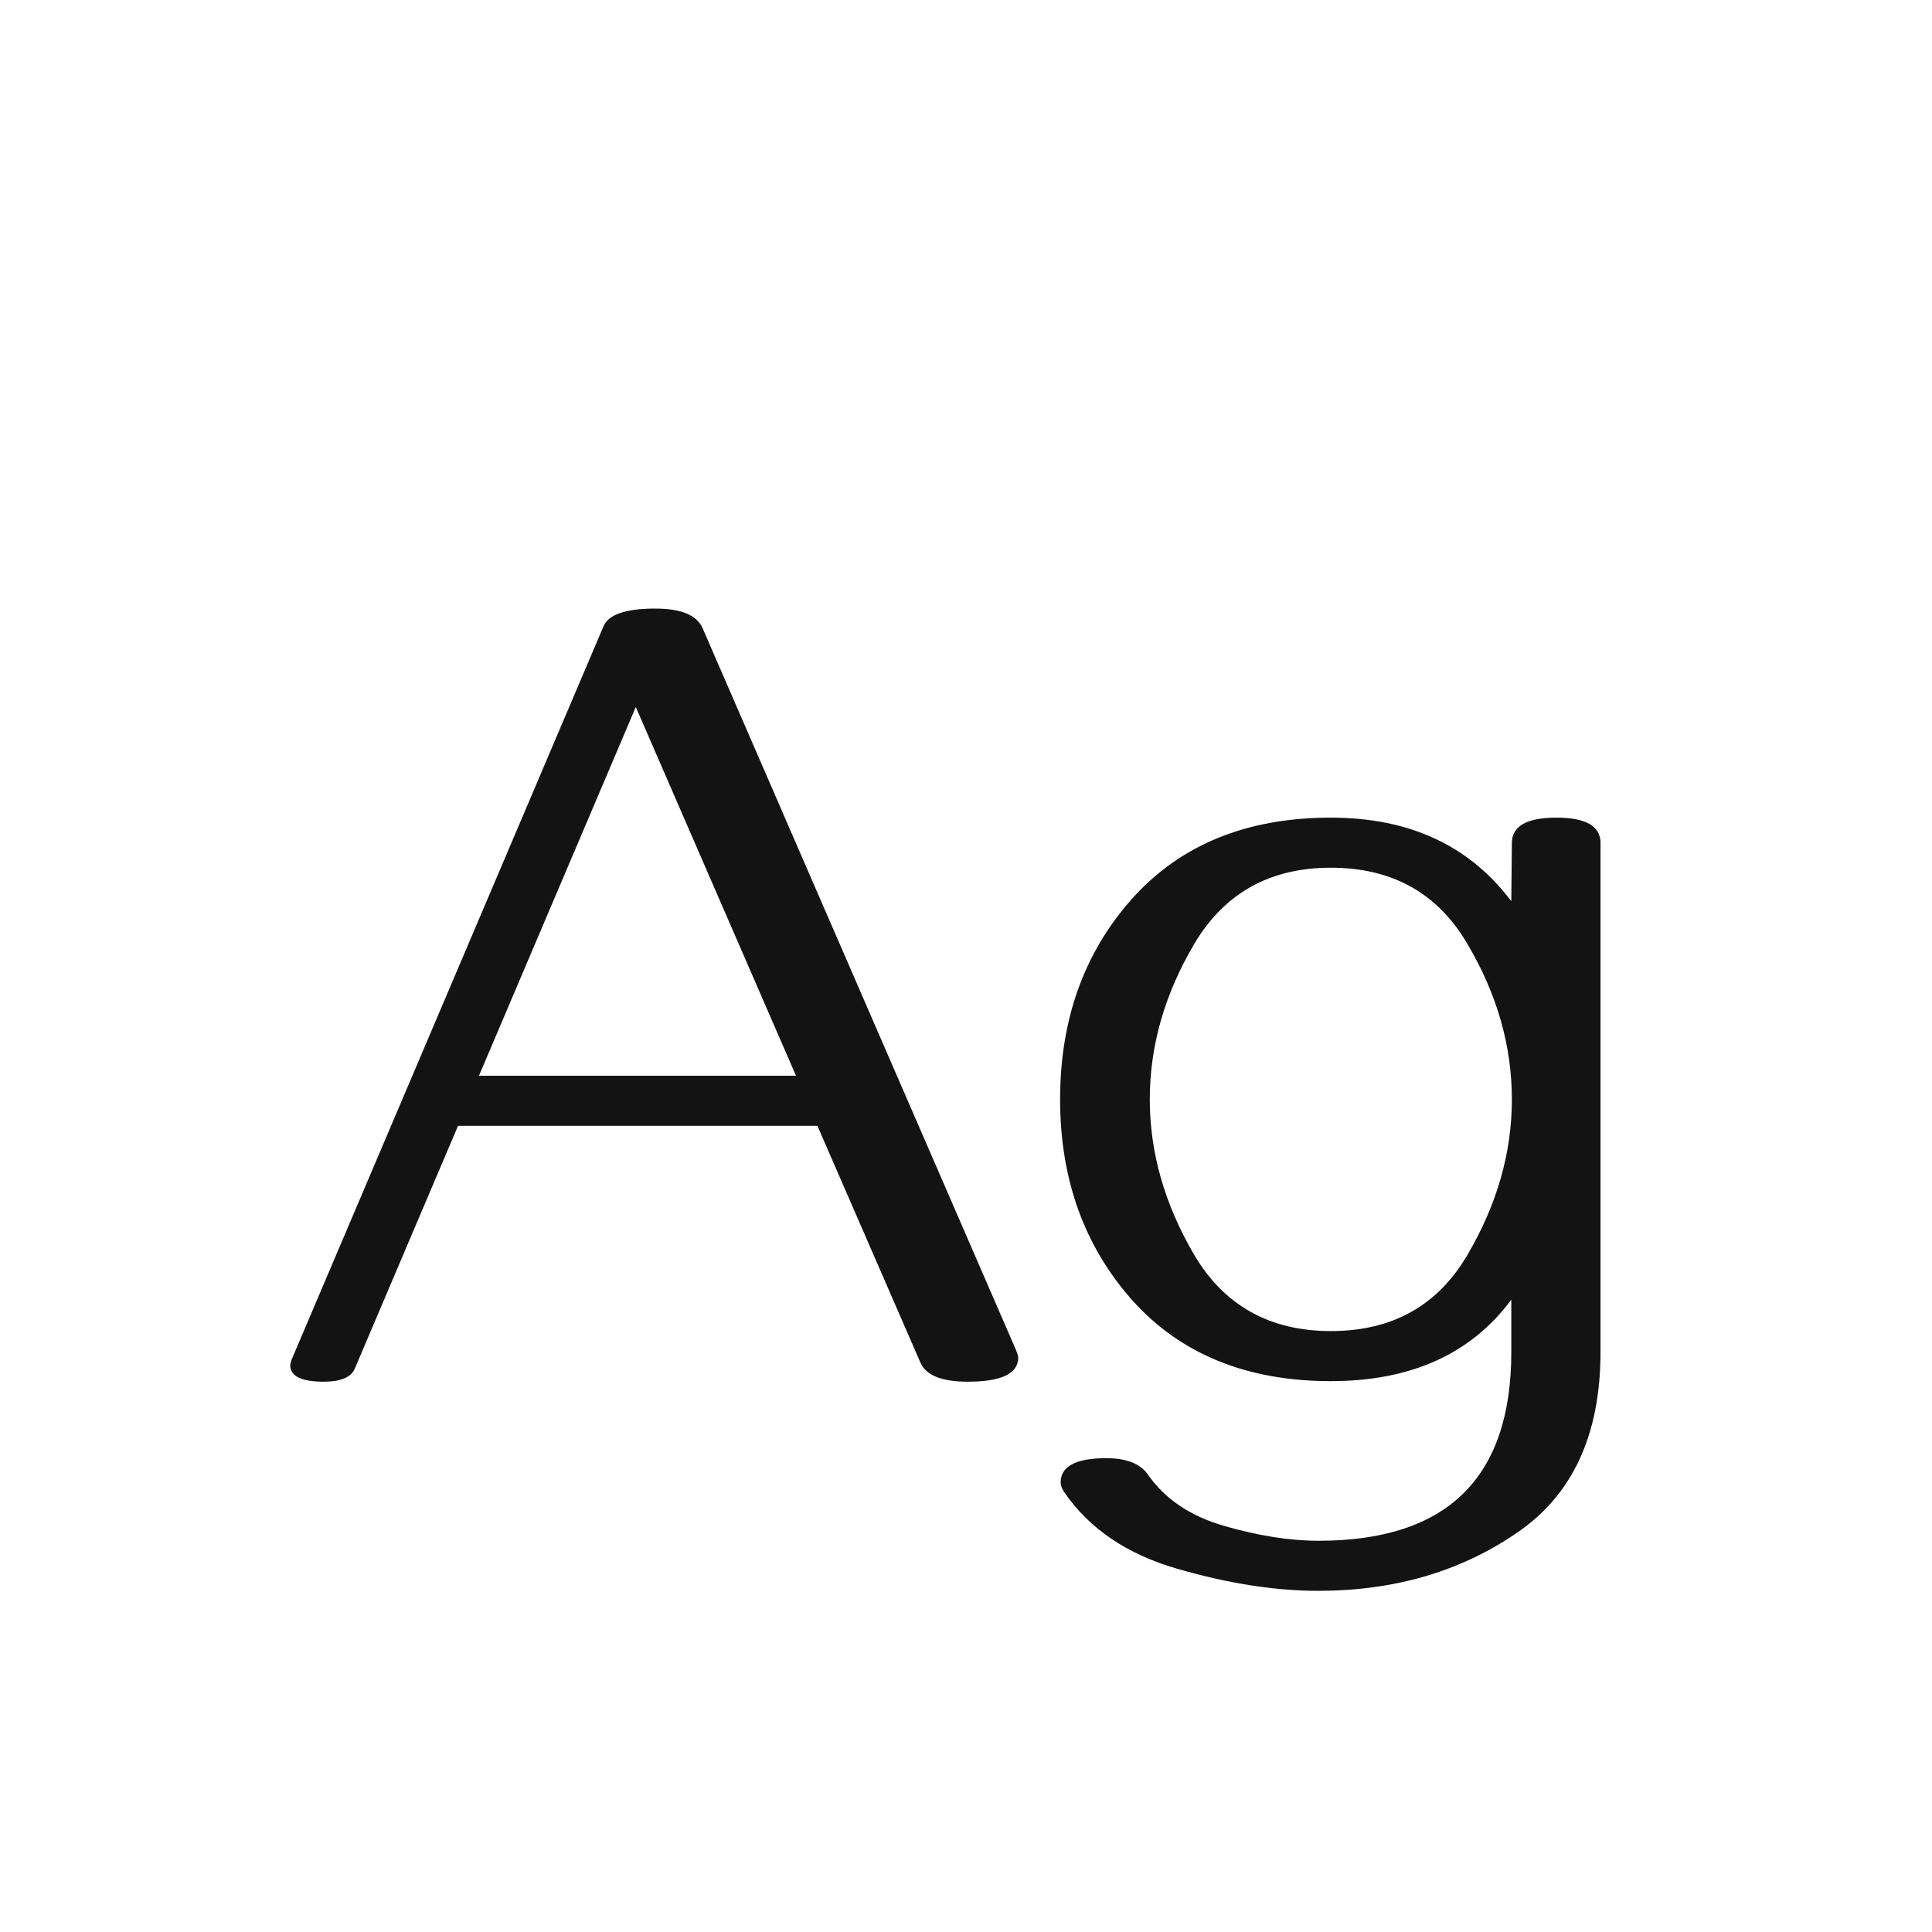 <svg width="24" height="24" viewBox="0 0 24 24" fill="none" xmlns="http://www.w3.org/2000/svg">
<path d="M12.649 16.863C12.649 17.064 12.44 17.164 12.021 17.164C11.697 17.164 11.501 17.084 11.433 16.925L10.154 13.985H5.69L4.405 17.007C4.355 17.112 4.228 17.164 4.022 17.164C3.744 17.164 3.605 17.096 3.605 16.959C3.605 16.954 3.61 16.934 3.619 16.898L7.495 7.785C7.554 7.635 7.769 7.56 8.138 7.56C8.457 7.56 8.653 7.639 8.726 7.799L12.608 16.74C12.636 16.804 12.649 16.845 12.649 16.863ZM9.888 13.363L7.898 8.783L5.95 13.363H9.888ZM19.882 16.795C19.882 17.829 19.531 18.581 18.829 19.051C18.132 19.525 17.314 19.762 16.375 19.762C15.842 19.762 15.258 19.671 14.625 19.488C13.996 19.306 13.527 18.987 13.217 18.531C13.19 18.49 13.176 18.451 13.176 18.415C13.176 18.215 13.365 18.114 13.743 18.114C13.989 18.114 14.16 18.18 14.256 18.312C14.466 18.618 14.782 18.832 15.206 18.955C15.63 19.078 16.022 19.14 16.382 19.14C17.977 19.14 18.774 18.358 18.774 16.795V16.145C18.273 16.82 17.526 17.157 16.532 17.157C15.489 17.157 14.666 16.822 14.065 16.152C13.467 15.478 13.169 14.646 13.169 13.657C13.169 12.664 13.467 11.832 14.065 11.162C14.666 10.492 15.489 10.157 16.532 10.157C17.508 10.157 18.255 10.504 18.774 11.196L18.781 10.472C18.781 10.262 18.966 10.157 19.335 10.157C19.7 10.157 19.882 10.262 19.882 10.472V16.795ZM16.532 16.535C17.293 16.535 17.858 16.221 18.227 15.592C18.597 14.963 18.781 14.318 18.781 13.657C18.781 12.992 18.597 12.347 18.227 11.723C17.858 11.094 17.293 10.779 16.532 10.779C15.776 10.779 15.211 11.094 14.837 11.723C14.468 12.347 14.283 12.992 14.283 13.657C14.283 14.318 14.468 14.963 14.837 15.592C15.211 16.221 15.776 16.535 16.532 16.535Z" fill="#131313"/>
</svg>
